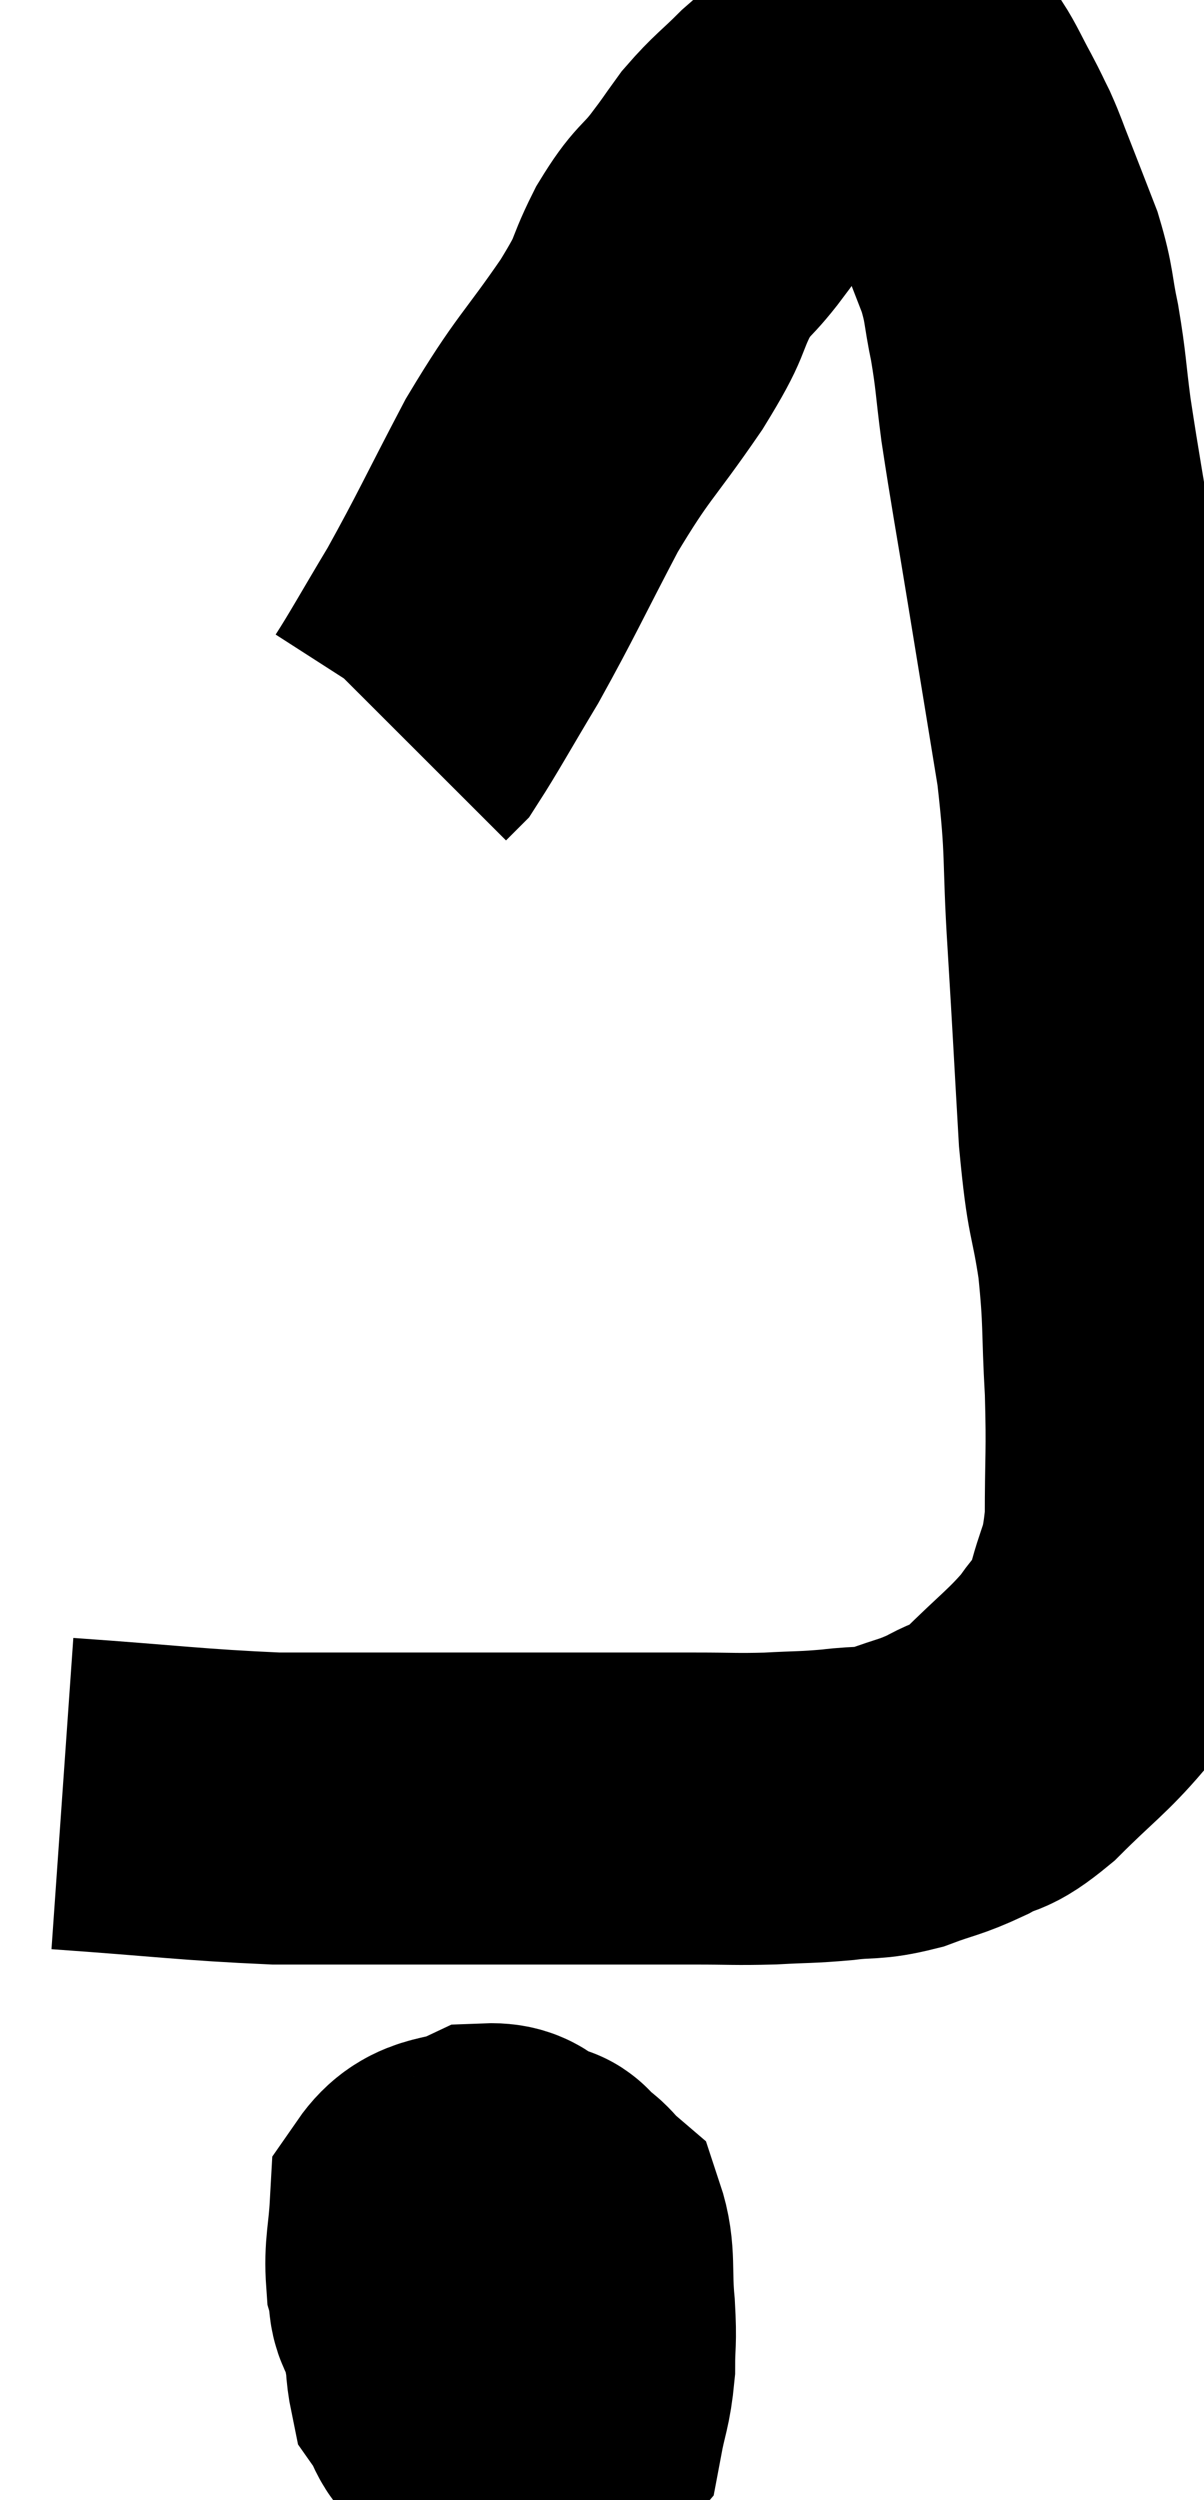 <svg xmlns="http://www.w3.org/2000/svg" viewBox="14.06 3.42 19.293 40.06" width="19.293" height="40.06"><path d="M 15.06 32.16 C 16.77 32.28, 17.13 32.34, 18.48 32.4 C 19.47 32.4, 19.455 32.4, 20.46 32.4 C 21.48 32.4, 21.645 32.4, 22.5 32.4 C 23.19 32.4, 23.205 32.4, 23.88 32.4 C 24.54 32.4, 24.57 32.4, 25.2 32.4 C 25.8 32.4, 25.83 32.415, 26.4 32.4 C 26.94 32.37, 26.97 32.385, 27.48 32.34 C 27.96 32.28, 27.96 32.34, 28.44 32.22 C 28.92 32.04, 28.95 32.07, 29.4 31.86 C 29.82 31.62, 29.73 31.8, 30.24 31.38 C 30.84 30.78, 31.005 30.69, 31.44 30.18 C 31.71 29.76, 31.755 29.94, 31.98 29.34 C 32.16 28.56, 32.25 28.695, 32.34 27.78 C 32.34 26.73, 32.37 26.73, 32.34 25.68 C 32.28 24.63, 32.325 24.6, 32.22 23.58 C 32.07 22.59, 32.04 22.875, 31.92 21.6 C 31.83 20.04, 31.83 19.965, 31.74 18.48 C 31.65 17.07, 31.725 17.1, 31.56 15.66 C 31.32 14.19, 31.305 14.1, 31.08 12.72 C 30.87 11.43, 30.81 11.13, 30.66 10.14 C 30.57 9.45, 30.585 9.39, 30.48 8.76 C 30.36 8.19, 30.405 8.175, 30.24 7.62 C 30.03 7.08, 29.985 6.96, 29.82 6.54 C 29.7 6.24, 29.7 6.21, 29.58 5.94 C 29.46 5.7, 29.49 5.745, 29.34 5.46 C 29.16 5.13, 29.115 5.01, 28.98 4.8 C 28.89 4.71, 28.875 4.695, 28.8 4.62 C 28.74 4.56, 28.875 4.545, 28.68 4.5 C 28.35 4.47, 28.305 4.38, 28.02 4.44 C 27.78 4.59, 27.87 4.5, 27.54 4.74 C 27.12 5.07, 27.09 5.055, 26.7 5.4 C 26.34 5.76, 26.28 5.775, 25.98 6.12 C 25.74 6.45, 25.785 6.405, 25.5 6.78 C 25.17 7.2, 25.17 7.08, 24.84 7.62 C 24.51 8.28, 24.705 8.085, 24.18 8.94 C 23.46 9.99, 23.415 9.915, 22.74 11.04 C 22.11 12.24, 22.02 12.465, 21.48 13.44 C 21.03 14.19, 20.85 14.52, 20.58 14.94 C 20.49 15.03, 20.445 15.075, 20.4 15.12 L 20.4 15.12" fill="none" stroke="black" stroke-width="5"></path><path d="M 22.56 38.46 C 21.96 39, 21.72 38.88, 21.36 39.54 C 21.24 40.32, 20.97 40.44, 21.12 41.1 C 21.54 41.64, 21.63 41.91, 21.96 42.18 C 22.2 42.18, 22.245 42.495, 22.44 42.18 C 22.59 41.55, 22.665 41.625, 22.74 40.92 C 22.74 40.14, 22.83 39.9, 22.74 39.36 C 22.56 39.06, 22.59 39.015, 22.38 38.76 C 22.14 38.55, 22.275 38.325, 21.9 38.34 C 21.39 38.58, 21.15 38.43, 20.88 38.82 C 20.85 39.36, 20.79 39.48, 20.82 39.9 C 20.91 40.2, 20.79 40.29, 21 40.5 C 21.33 40.62, 21.42 40.68, 21.66 40.74 C 21.81 40.74, 21.81 40.935, 21.96 40.74 C 22.11 40.35, 22.185 40.305, 22.26 39.96 C 22.26 39.66, 22.32 39.6, 22.26 39.36 C 22.14 39.18, 22.11 39.105, 22.02 39 C 21.96 38.97, 22.11 38.655, 21.9 38.94 C 21.54 39.54, 21.36 39.48, 21.18 40.14 C 21.18 40.86, 21.075 41.07, 21.18 41.58 C 21.39 41.88, 21.3 41.955, 21.6 42.18 C 21.99 42.33, 21.99 42.45, 22.38 42.48 C 22.77 42.39, 22.92 42.585, 23.16 42.3 C 23.25 41.82, 23.295 41.805, 23.34 41.34 C 23.34 40.89, 23.37 40.98, 23.34 40.44 C 23.28 39.81, 23.355 39.585, 23.22 39.18 C 23.01 39, 23.01 38.91, 22.8 38.82 C 22.59 38.82, 22.845 38.43, 22.38 38.82 C 21.66 39.6, 21.3 39.99, 20.94 40.38 L 20.94 40.38" fill="none" stroke="black" stroke-width="5"></path></svg>